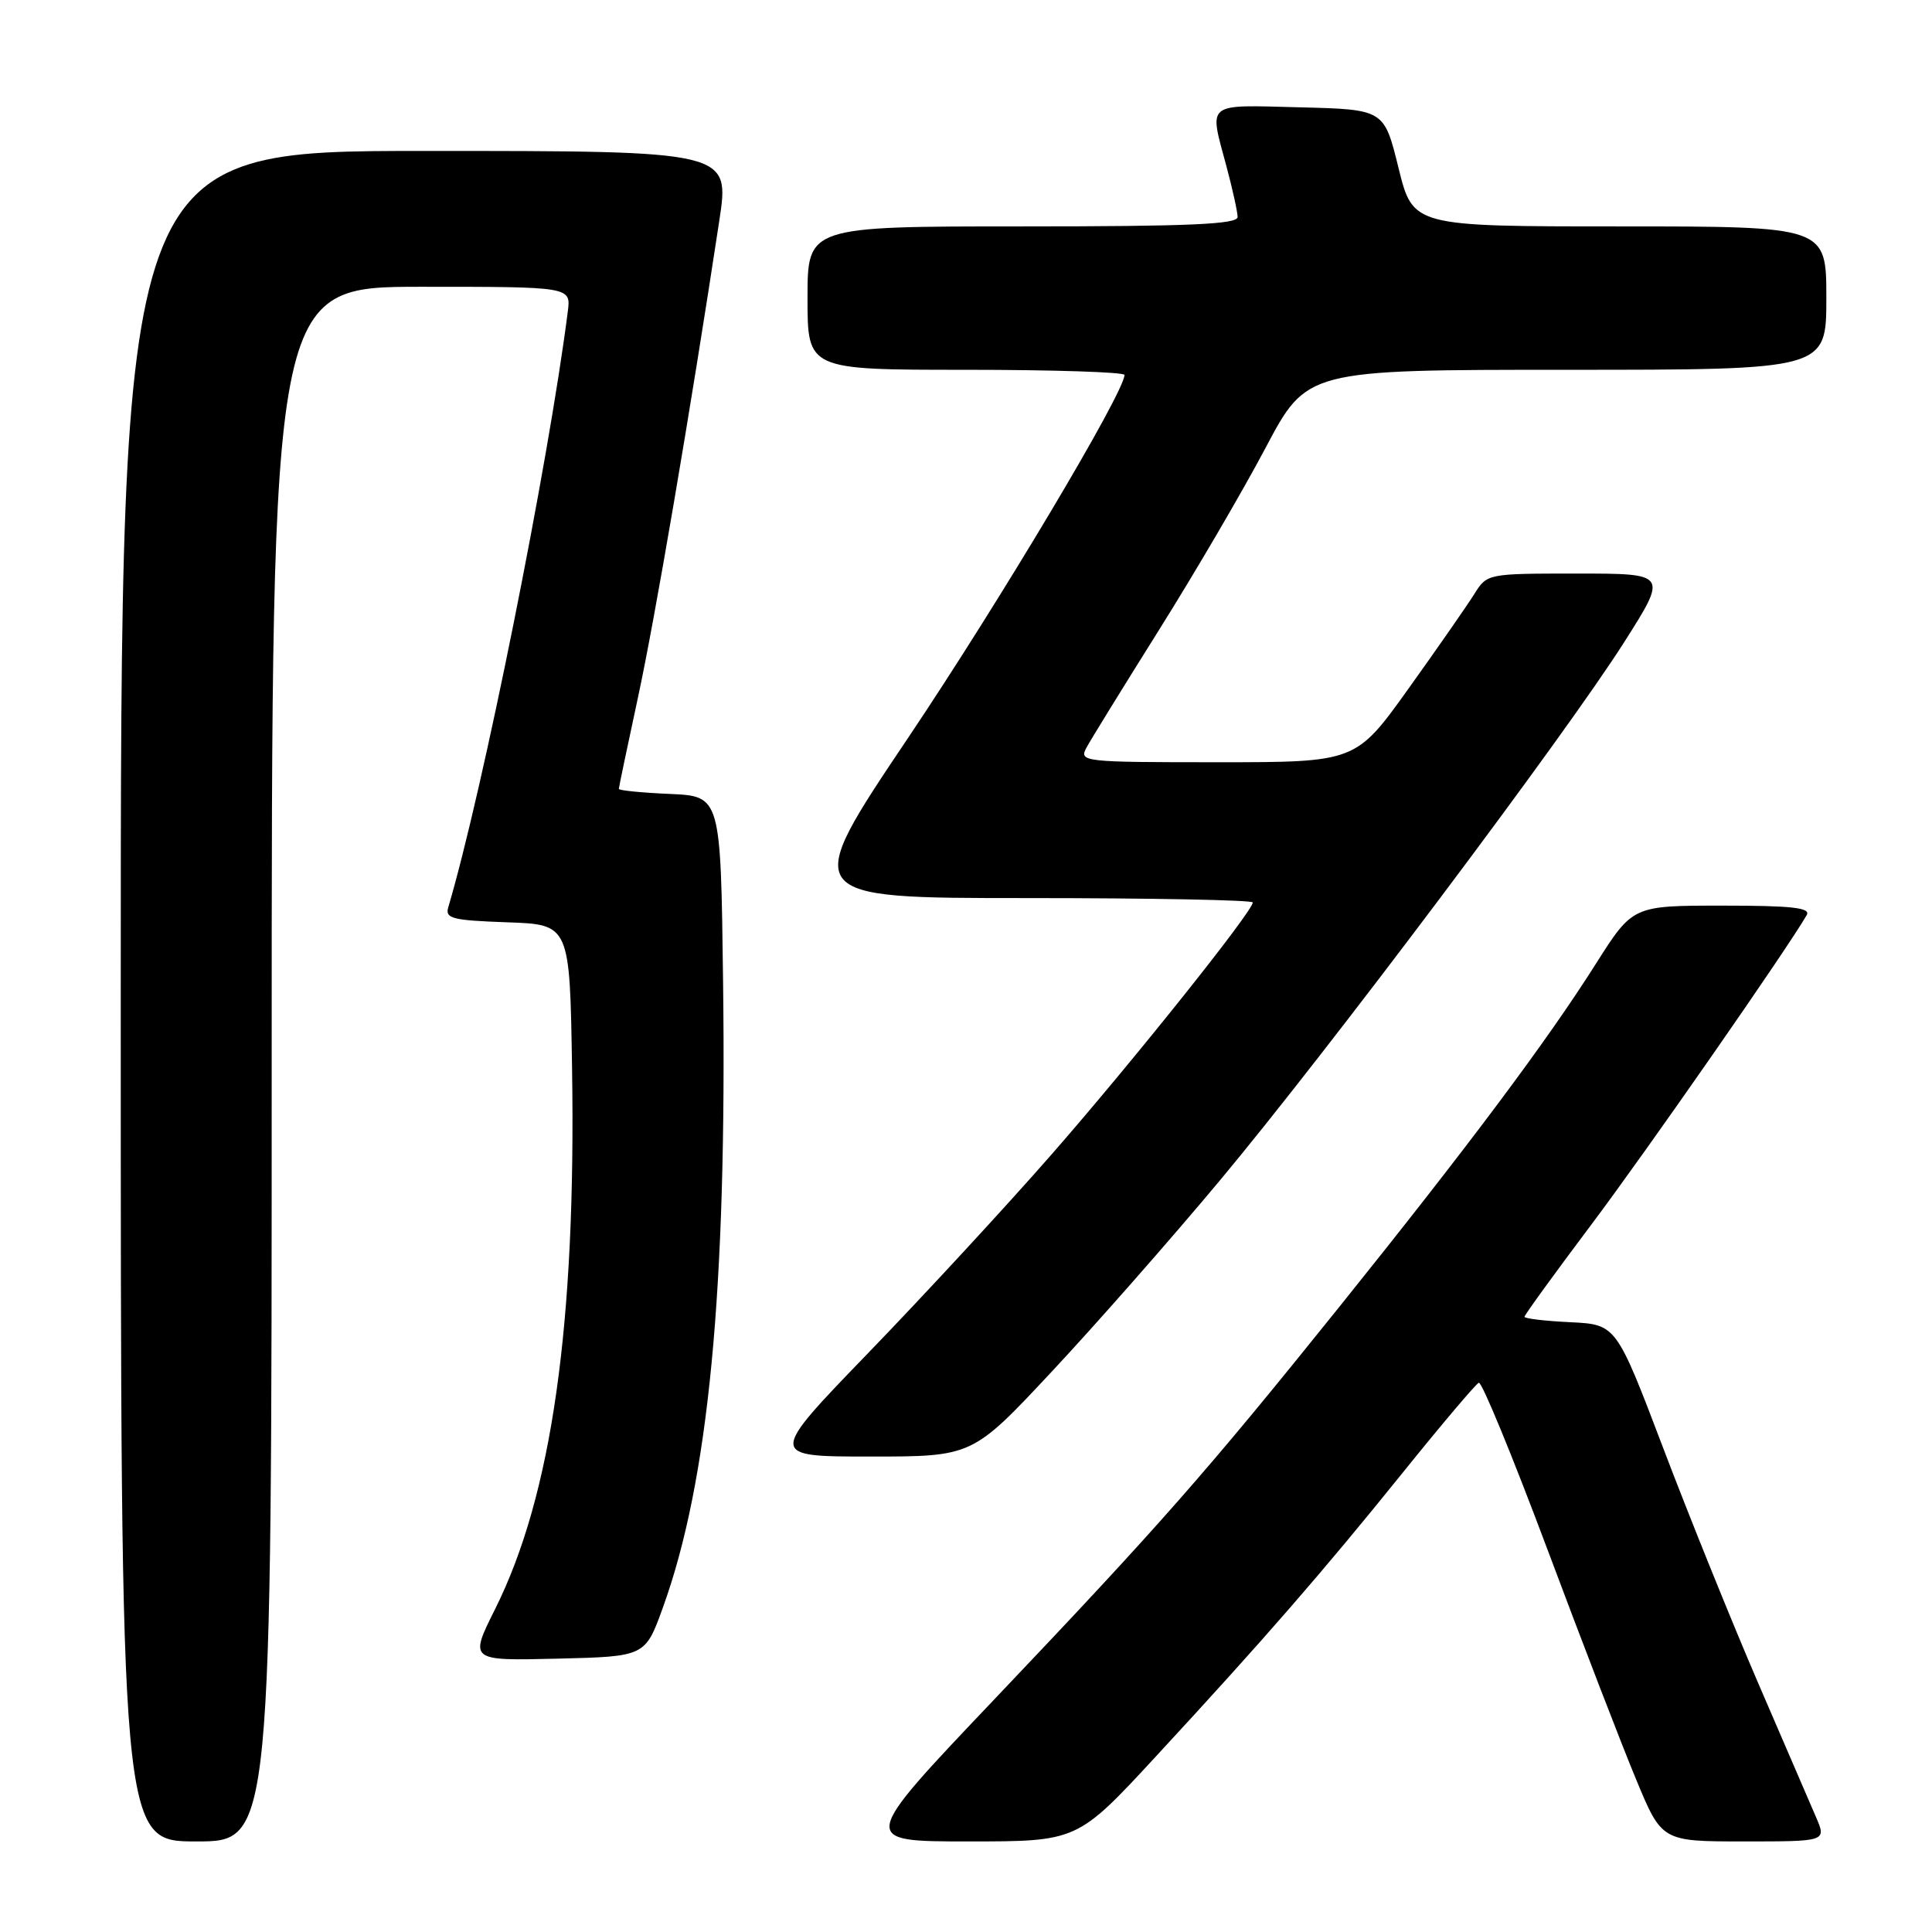 <?xml version="1.0" encoding="UTF-8" standalone="no"?>
<!DOCTYPE svg PUBLIC "-//W3C//DTD SVG 1.1//EN" "http://www.w3.org/Graphics/SVG/1.1/DTD/svg11.dtd" >
<svg xmlns="http://www.w3.org/2000/svg" xmlns:xlink="http://www.w3.org/1999/xlink" version="1.1" viewBox="0 0 256 256">
 <g >
 <path fill="currentColor"
d=" M 36.00 141.00 C 36.00 38.00 36.00 38.00 55.83 38.00 C 75.65 38.00 75.65 38.00 75.24 41.25 C 72.67 61.46 63.97 104.81 59.40 120.21 C 58.95 121.71 59.91 121.95 67.20 122.21 C 75.50 122.50 75.50 122.50 75.80 141.50 C 76.34 175.48 73.12 198.14 65.62 213.18 C 62.18 220.06 62.18 220.06 73.83 219.78 C 85.49 219.50 85.49 219.50 87.84 213.00 C 93.90 196.23 96.33 170.96 95.81 130.00 C 95.50 105.50 95.50 105.50 88.75 105.20 C 85.04 105.04 82.00 104.74 82.00 104.53 C 82.00 104.33 83.13 98.93 84.51 92.53 C 86.77 82.10 91.48 54.48 95.31 29.25 C 96.71 20.00 96.71 20.00 56.36 20.00 C 16.00 20.00 16.00 20.00 16.00 132.00 C 16.00 244.00 16.00 244.00 26.00 244.00 C 36.00 244.00 36.00 244.00 36.00 141.00 Z  M 153.15 232.75 C 167.54 217.18 175.19 208.39 185.98 195.00 C 191.07 188.68 195.56 183.38 195.95 183.22 C 196.35 183.07 200.42 192.97 205.01 205.22 C 209.60 217.48 214.89 231.21 216.78 235.75 C 220.20 244.00 220.20 244.00 231.11 244.00 C 242.03 244.00 242.03 244.00 240.62 240.75 C 239.85 238.96 236.40 230.97 232.96 223.00 C 229.52 215.03 223.88 201.07 220.43 192.00 C 214.16 175.50 214.16 175.50 208.08 175.20 C 204.74 175.04 202.00 174.72 202.00 174.48 C 202.00 174.25 205.98 168.76 210.85 162.28 C 218.22 152.47 236.85 125.69 239.40 121.25 C 239.96 120.28 237.46 120.00 228.23 120.00 C 216.35 120.00 216.35 120.00 211.46 127.71 C 204.98 137.95 194.67 151.74 177.60 173.00 C 159.91 195.02 153.79 201.99 131.68 225.25 C 113.86 244.00 113.86 244.00 128.31 244.00 C 142.75 244.00 142.75 244.00 153.15 232.75 Z  M 139.36 181.75 C 145.15 175.56 155.14 164.20 161.57 156.50 C 175.88 139.37 207.42 97.38 215.24 85.05 C 220.98 76.00 220.98 76.00 209.01 76.00 C 197.05 76.00 197.05 76.00 195.33 78.75 C 194.38 80.26 190.47 85.89 186.63 91.25 C 179.65 101.00 179.65 101.00 161.29 101.00 C 143.46 101.00 142.96 100.94 143.96 99.07 C 144.53 98.01 148.88 90.96 153.62 83.40 C 158.36 75.85 164.70 65.01 167.70 59.33 C 173.17 49.00 173.17 49.00 207.59 49.00 C 242.00 49.00 242.00 49.00 242.00 39.50 C 242.00 30.00 242.00 30.00 214.61 30.00 C 187.22 30.00 187.22 30.00 185.31 22.25 C 183.40 14.50 183.40 14.50 172.20 14.22 C 159.61 13.90 160.20 13.43 162.50 22.00 C 163.31 25.02 163.98 28.06 163.99 28.75 C 164.00 29.72 157.64 30.00 135.50 30.00 C 107.00 30.00 107.00 30.00 107.00 39.50 C 107.00 49.00 107.00 49.00 128.00 49.00 C 139.55 49.00 149.00 49.31 149.00 49.68 C 149.00 51.97 132.47 79.69 120.34 97.75 C 106.06 119.00 106.06 119.00 136.03 119.00 C 152.51 119.00 166.00 119.26 166.00 119.58 C 166.00 120.75 149.98 140.81 139.31 153.00 C 133.29 159.88 122.38 171.69 115.07 179.25 C 101.78 193.00 101.78 193.00 115.31 193.00 C 128.85 193.00 128.85 193.00 139.36 181.75 Z "/>
</g>
</svg>